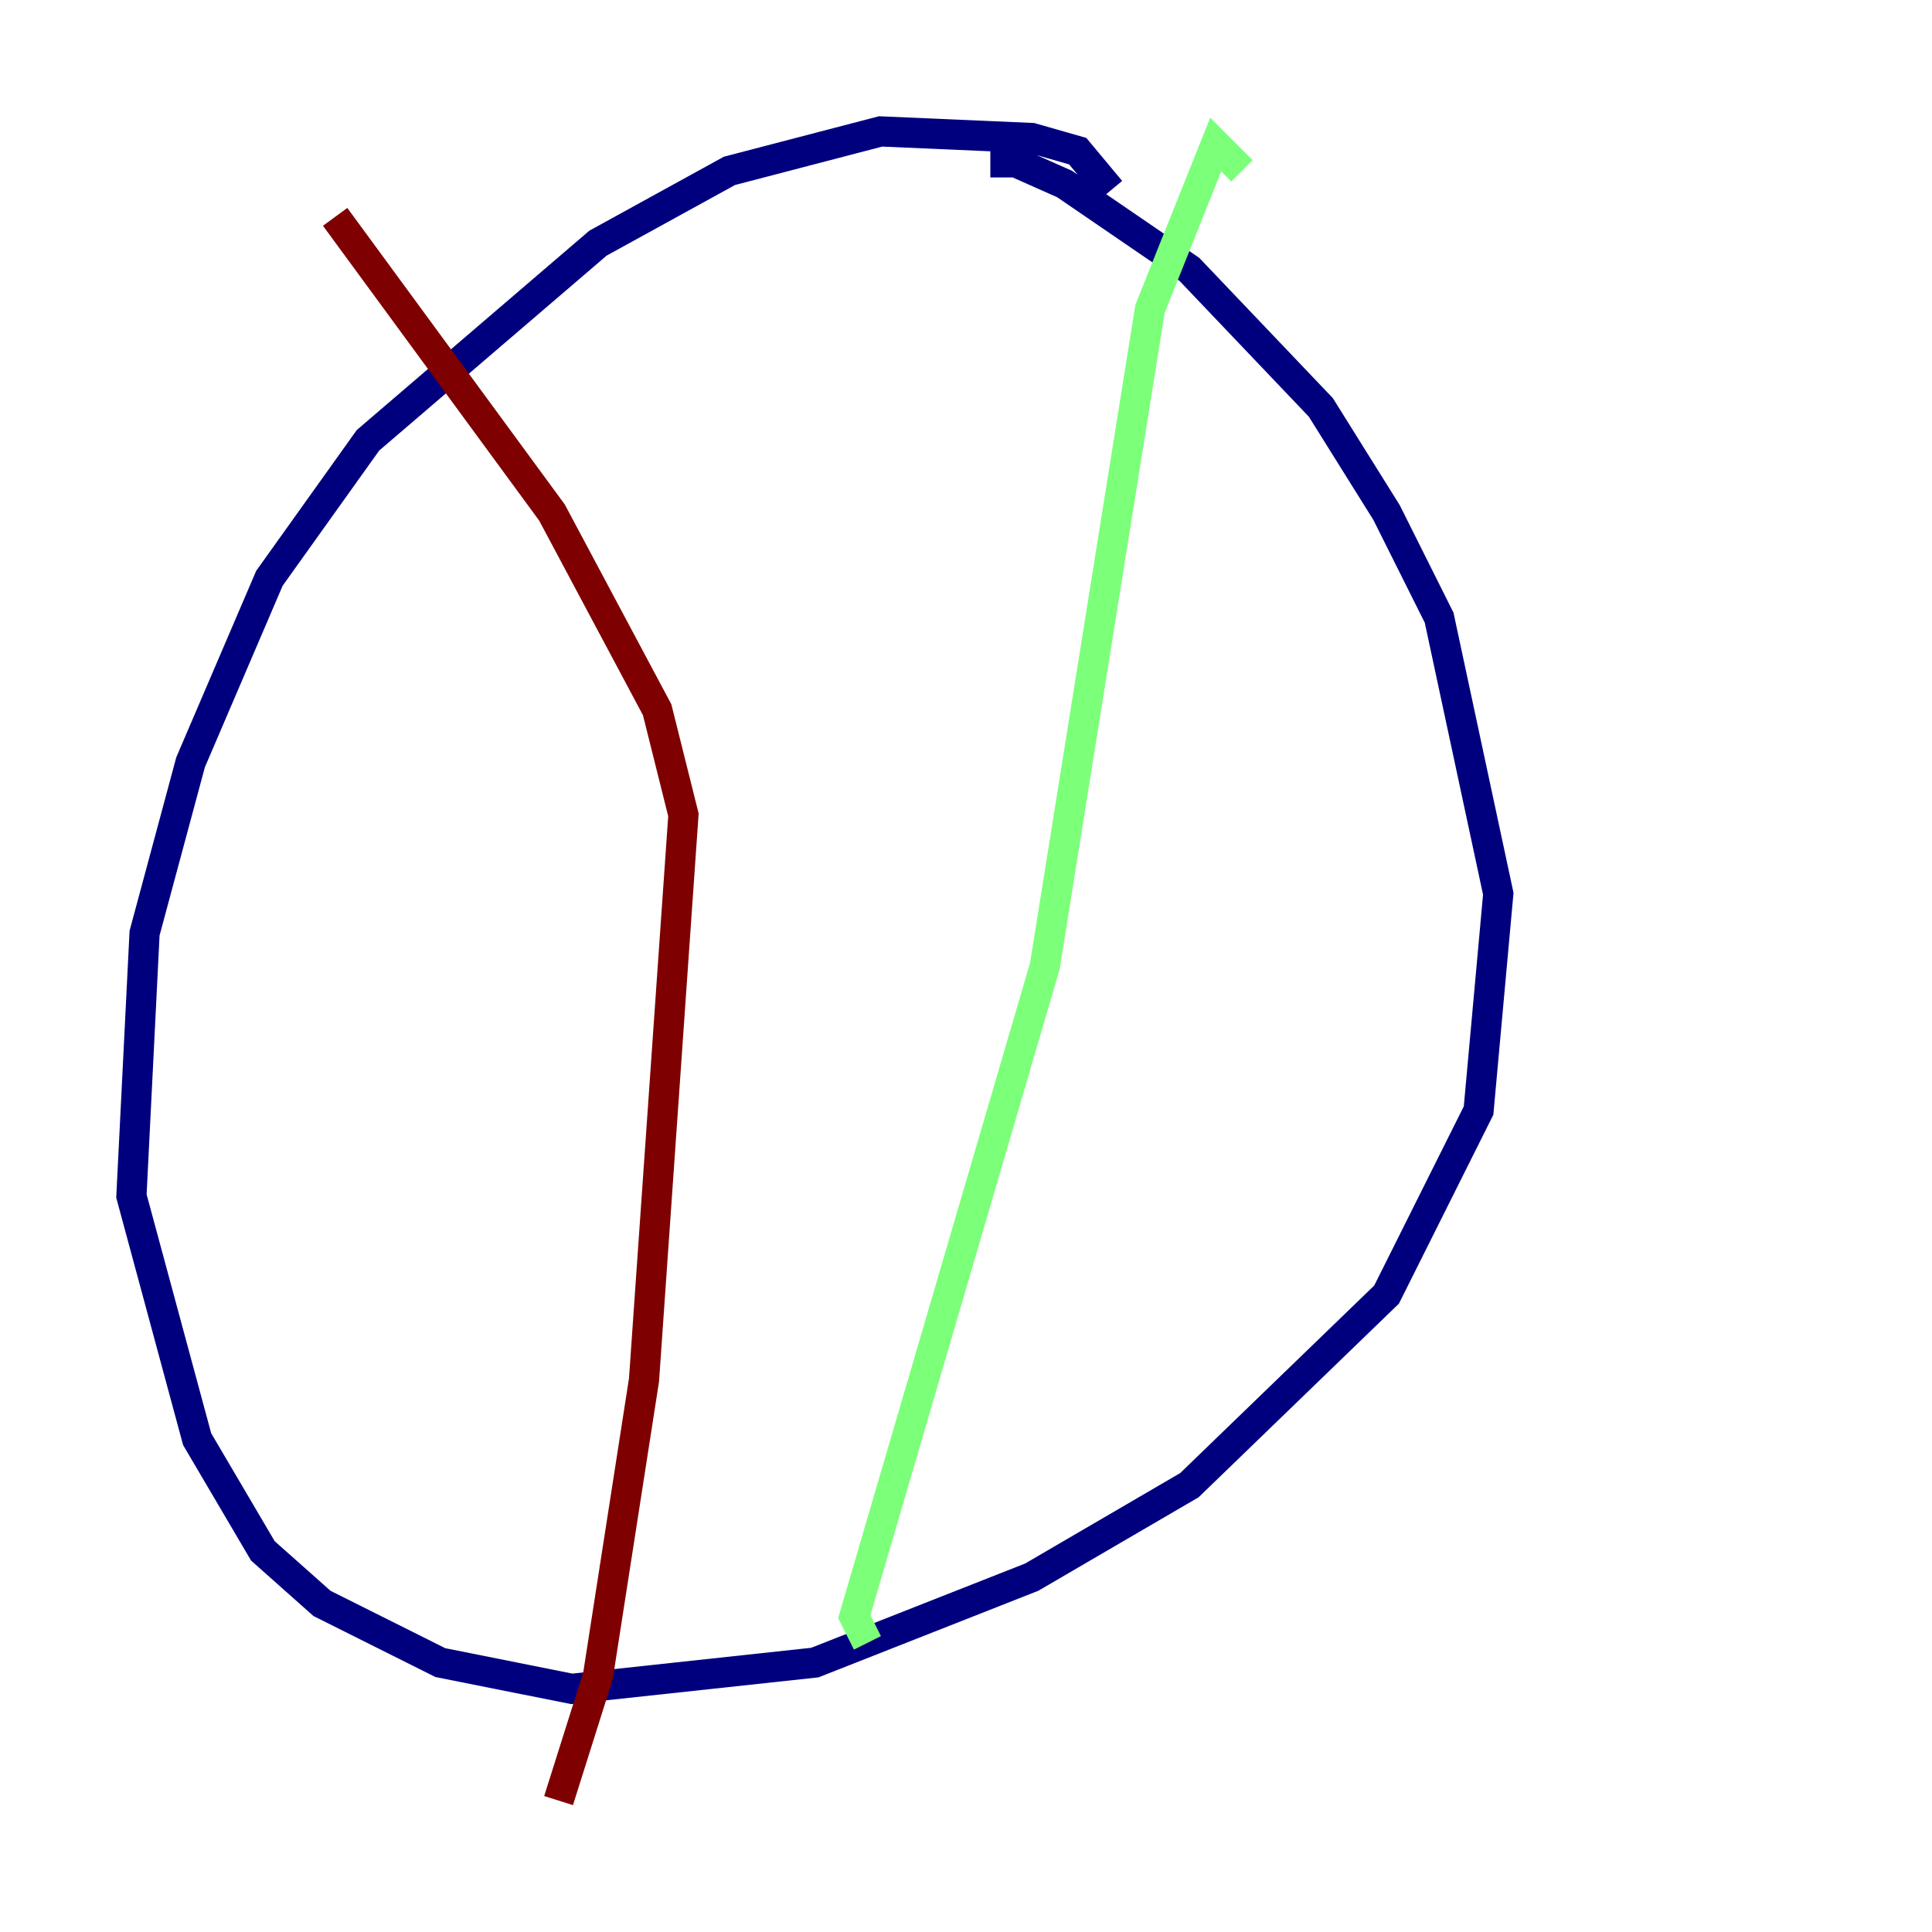 <?xml version="1.0" encoding="utf-8" ?>
<svg baseProfile="tiny" height="128" version="1.2" viewBox="0,0,128,128" width="128" xmlns="http://www.w3.org/2000/svg" xmlns:ev="http://www.w3.org/2001/xml-events" xmlns:xlink="http://www.w3.org/1999/xlink"><defs /><polyline fill="none" points="73.578,12.626 71.401,10.014 68.354,9.143 58.34,8.707 48.327,11.32 39.619,16.109 24.381,29.17 17.85,38.313 12.626,50.503 9.578,61.823 8.707,79.238 13.061,95.347 17.415,102.748 21.333,106.231 29.17,110.15 37.878,111.891 53.986,110.15 68.354,104.49 78.803,98.395 91.864,85.769 97.959,73.578 99.265,59.211 95.347,40.925 91.864,33.959 87.51,26.993 78.803,17.85 70.531,12.191 66.612,10.449 66.612,11.755" stroke="#00007f" stroke-width="2" /><polyline fill="none" points="57.469,108.844 56.599,107.102 69.225,64.0 76.191,20.463 80.544,9.578 82.286,11.32" stroke="#7cff79" stroke-width="2" /><polyline fill="none" points="37.007,119.293 39.619,111.02 42.667,91.429 45.279,53.986 43.537,47.02 36.571,33.959 22.204,14.367" stroke="#7f0000" stroke-width="2" /></svg>
